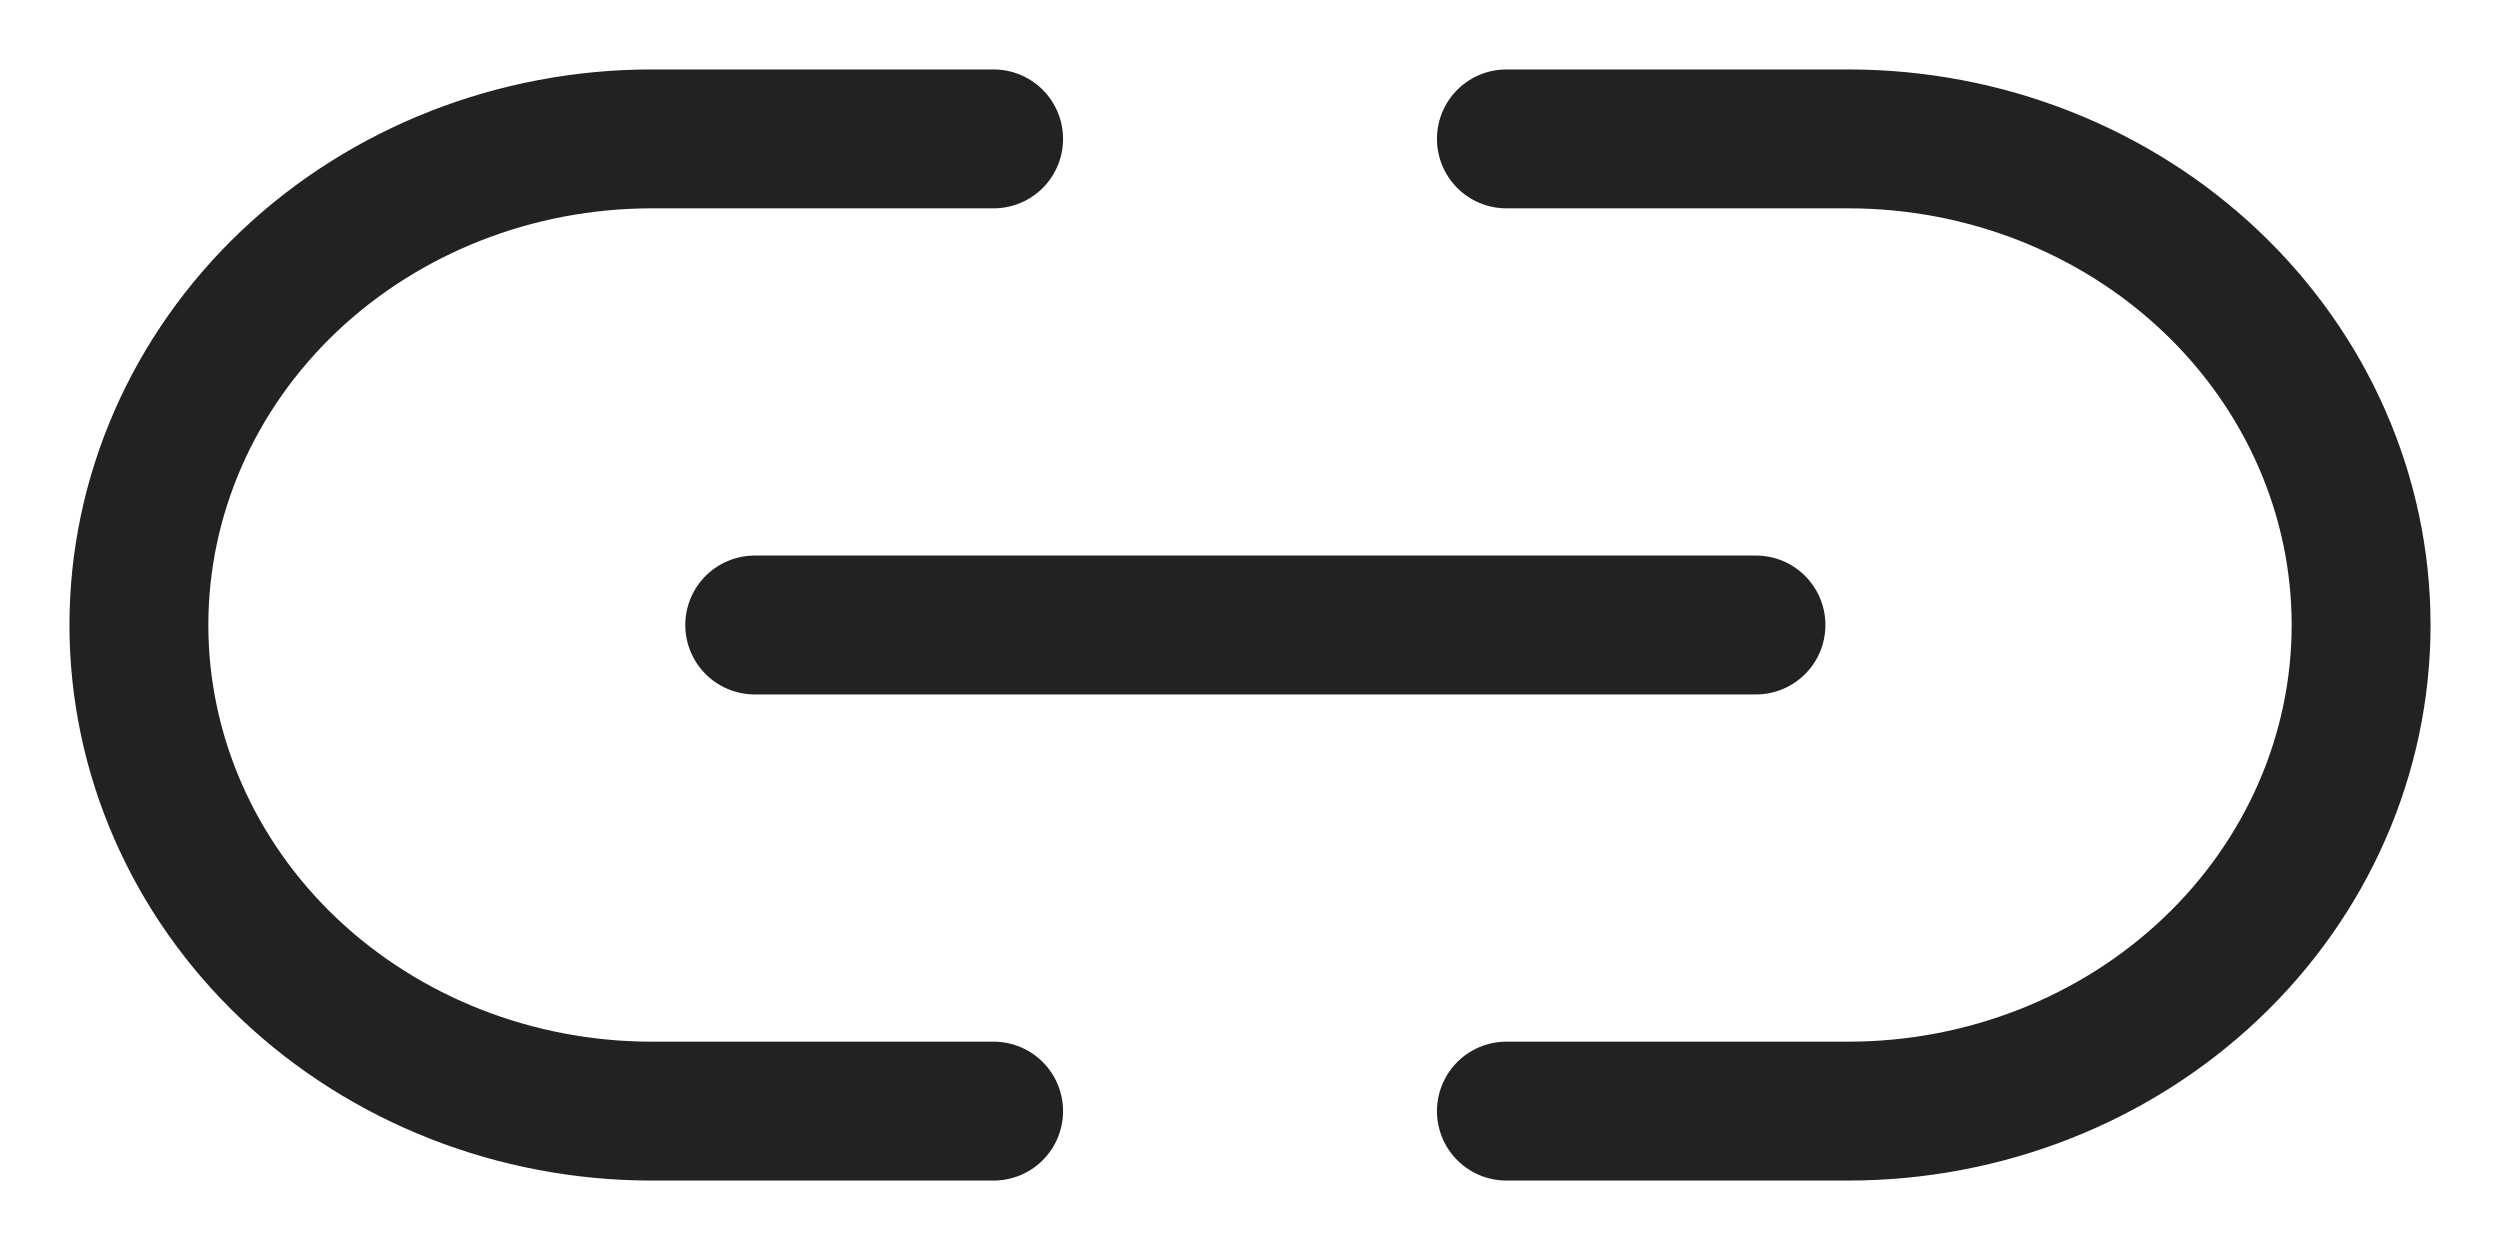 <svg viewBox="0 0 18 9" fill="none" xmlns="http://www.w3.org/2000/svg">
<path d="M7.154 8H4.692C3.713 8 2.774 7.631 2.081 6.975C1.389 6.319 1 5.428 1 4.5C1 3.572 1.389 2.682 2.081 2.025C2.774 1.369 3.713 1 4.692 1H7.154M10.846 1H13.308C14.287 1 15.226 1.369 15.918 2.025C16.611 2.682 17 3.572 17 4.5C17 5.428 16.611 6.319 15.918 6.975C15.226 7.631 14.287 8 13.308 8H10.846M5.434 4.5H12.643" stroke="#222" stroke-linecap="round" stroke-linejoin="round"/>
</svg>
